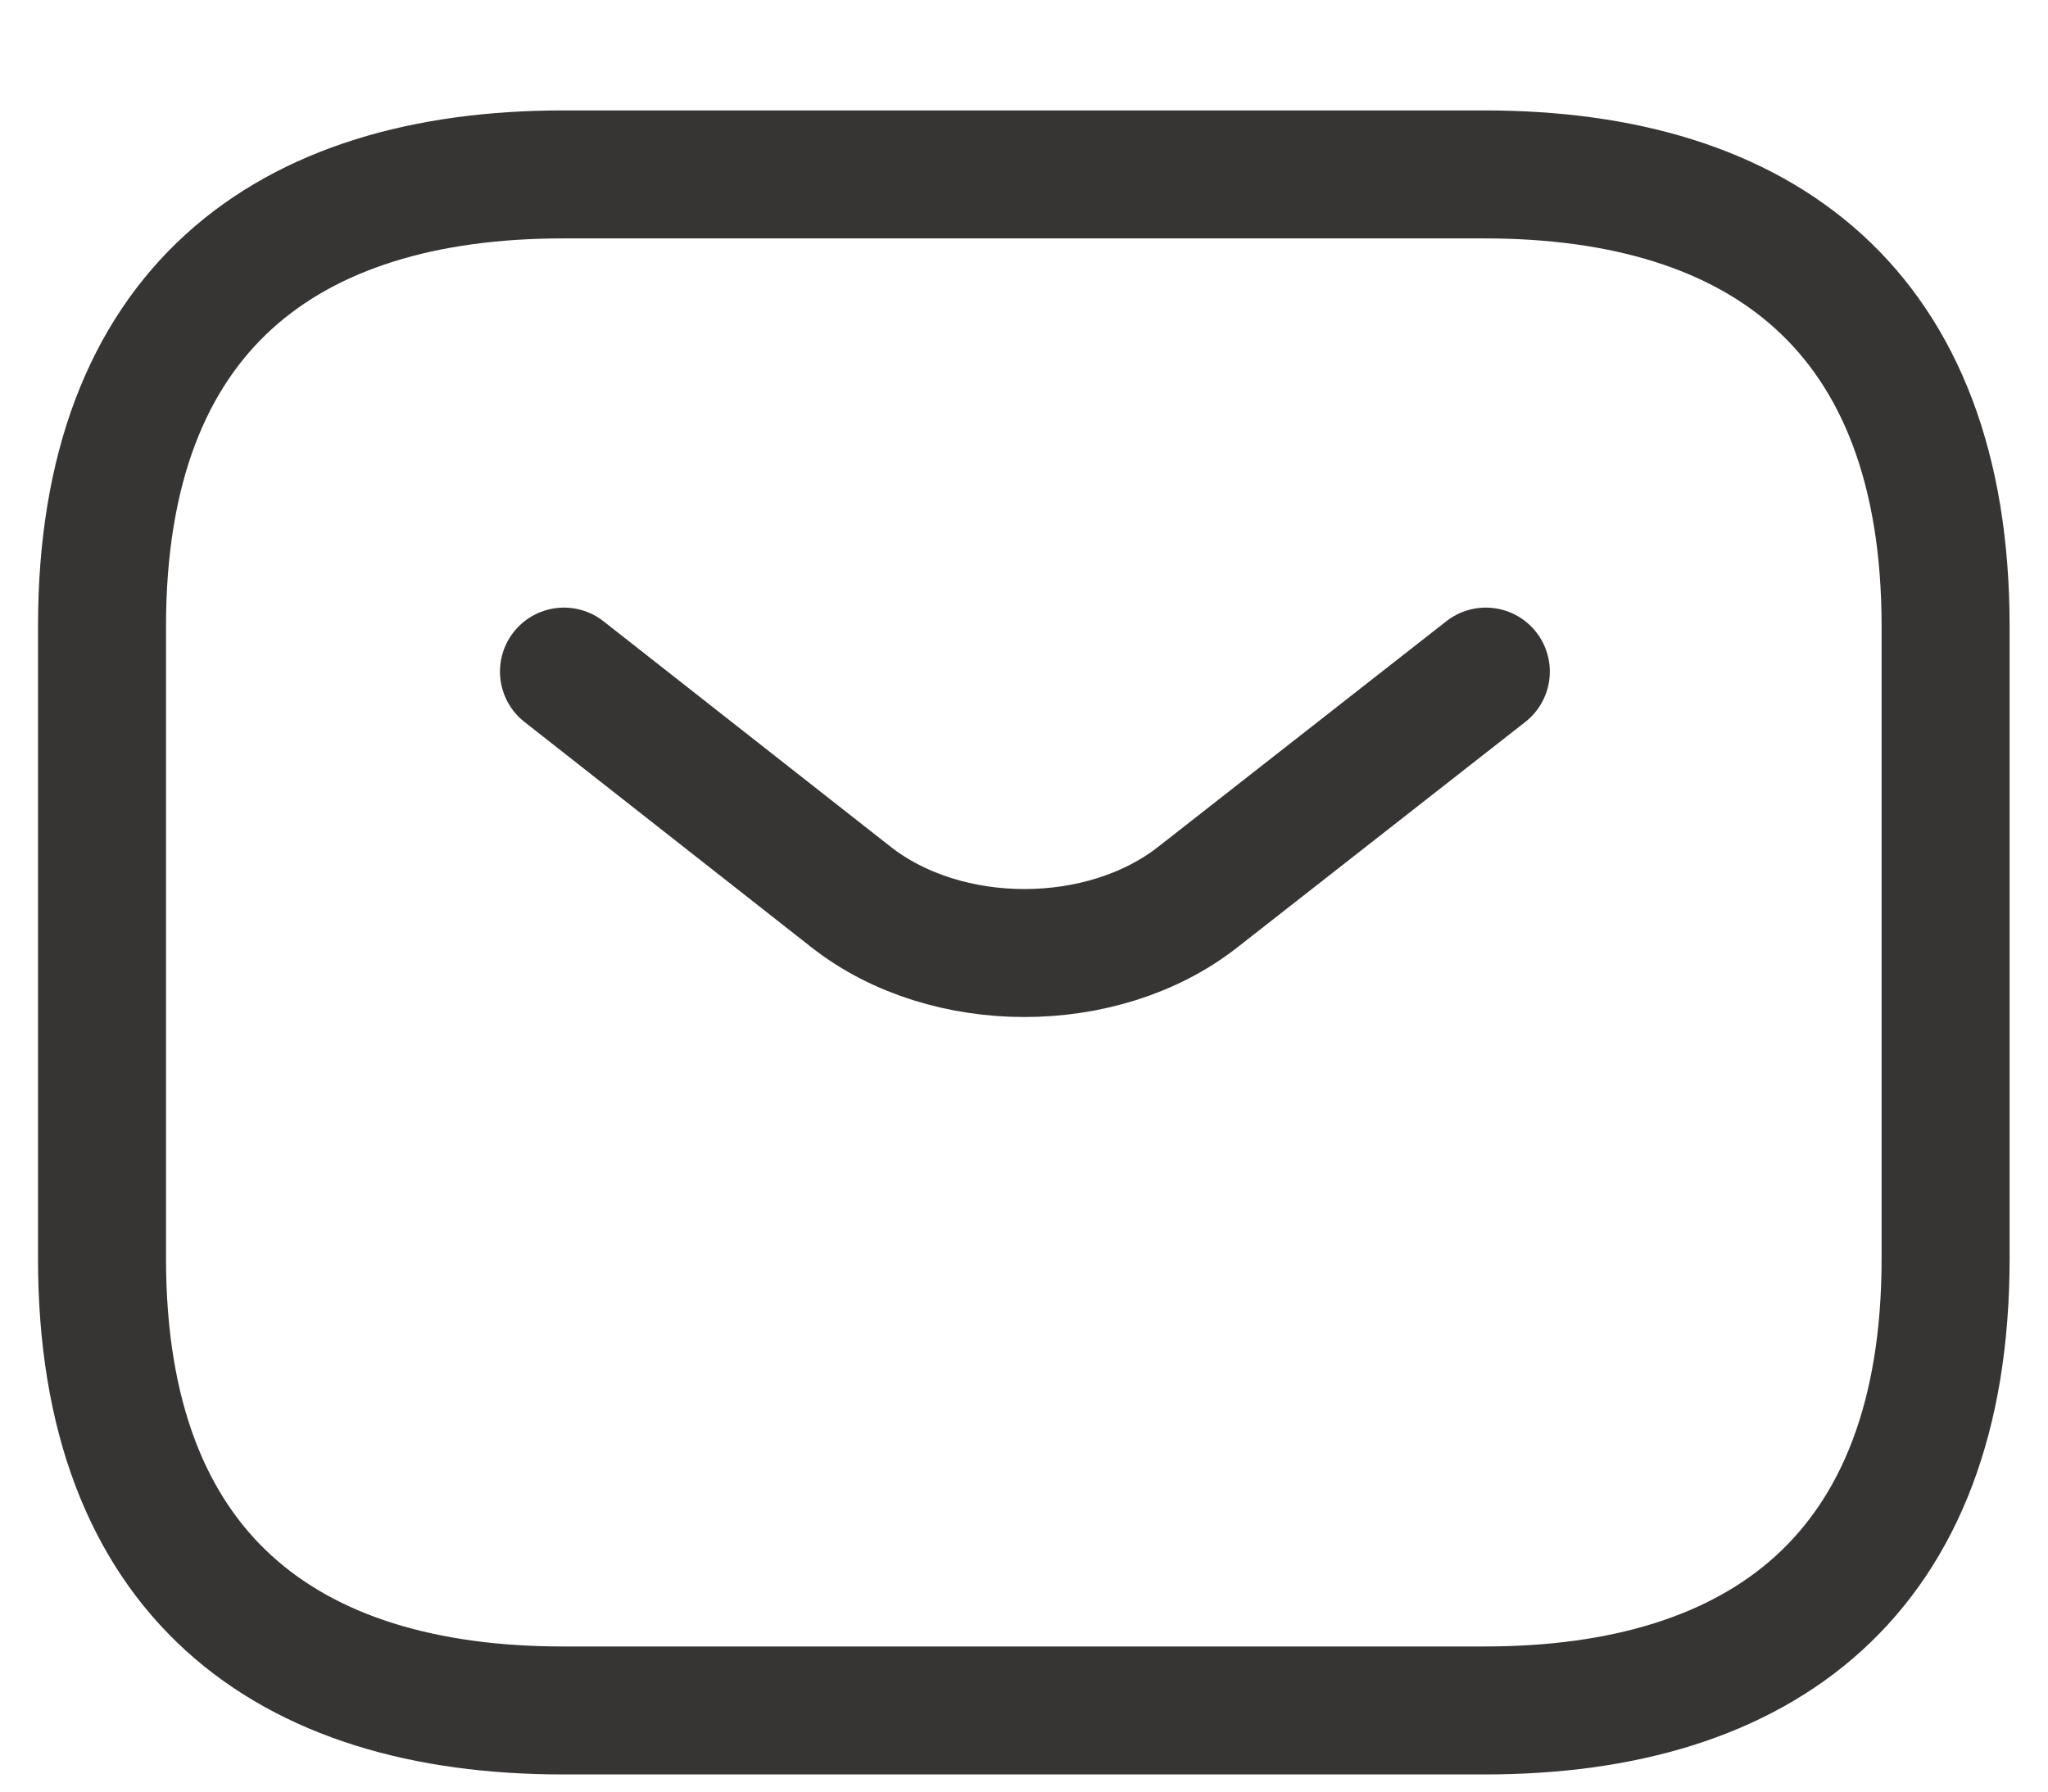 <svg width="16" height="14" viewBox="0 0 16 14" fill="none" xmlns="http://www.w3.org/2000/svg">
<path d="M11.599 13.366H4.398C2.237 13.366 0.797 12.307 0.797 9.836V4.893C0.797 2.422 2.237 1.363 4.398 1.363H11.599C13.759 1.363 15.2 2.422 15.2 4.893V9.836C15.2 12.307 13.759 13.366 11.599 13.366Z" stroke="#373434" stroke-miterlimit="10" stroke-linecap="round" stroke-linejoin="round"/>
<path d="M11.608 5.248L9.354 7.013C8.612 7.592 7.395 7.592 6.653 7.013L4.406 5.248" stroke="#373434" stroke-miterlimit="10" stroke-linecap="round" stroke-linejoin="round"/>
</svg>
